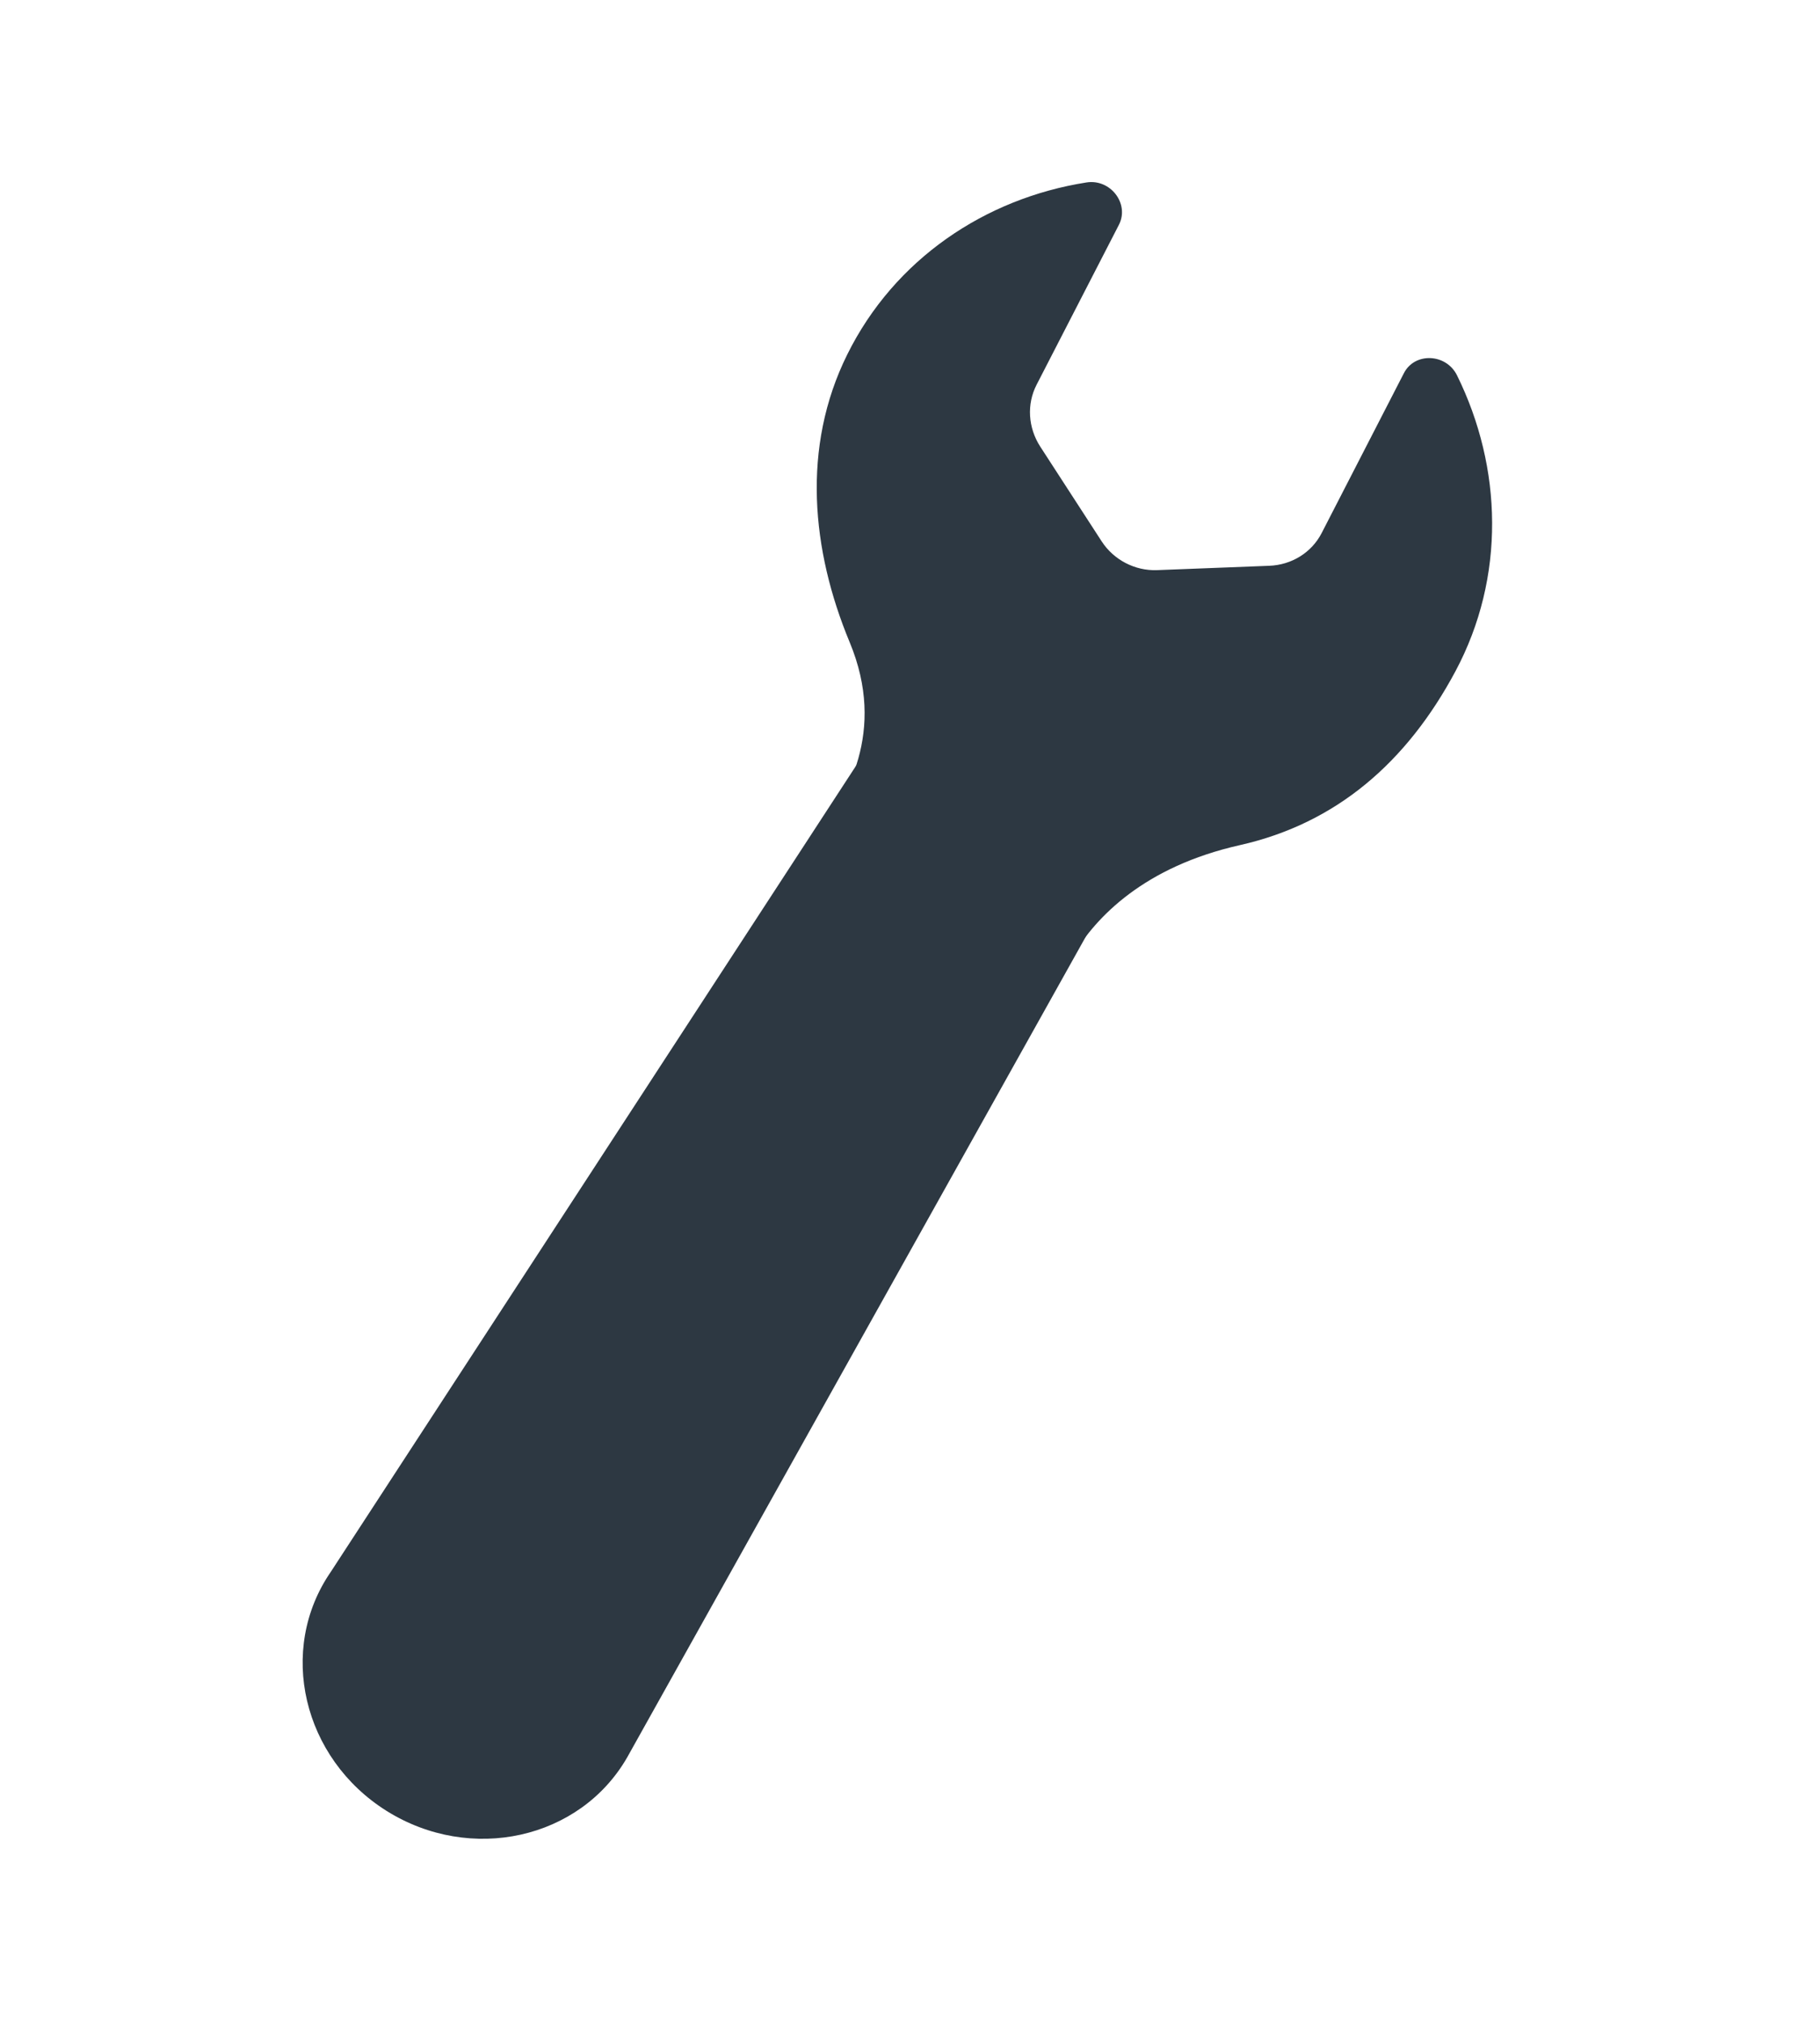 <svg width="18" height="20" viewBox="0 0 18 20" fill="none" xmlns="http://www.w3.org/2000/svg">
<path d="M10.289 4.417L10.896 5.353C11.015 5.536 11.225 5.645 11.442 5.637L12.552 5.594C12.775 5.586 12.972 5.463 13.071 5.271L13.885 3.689C13.992 3.481 14.303 3.494 14.41 3.711C14.86 4.623 14.891 5.707 14.395 6.636C13.913 7.538 13.215 8.142 12.262 8.356C11.32 8.568 10.841 9.063 10.611 9.449L8.101 8.263C8.36 7.886 8.775 7.244 8.403 6.349C8.026 5.442 7.925 4.422 8.379 3.506C8.846 2.562 9.744 1.961 10.745 1.804C10.983 1.766 11.173 2.015 11.066 2.223L10.252 3.804C10.153 3.996 10.167 4.229 10.289 4.417V4.417Z" fill="#2D3842"/>
<path d="M11.284 8.285L6.202 17.377C5.735 18.186 4.656 18.425 3.824 17.905C2.993 17.384 2.741 16.312 3.271 15.542L8.774 7.099" fill="#2D3842"/>
</svg>

